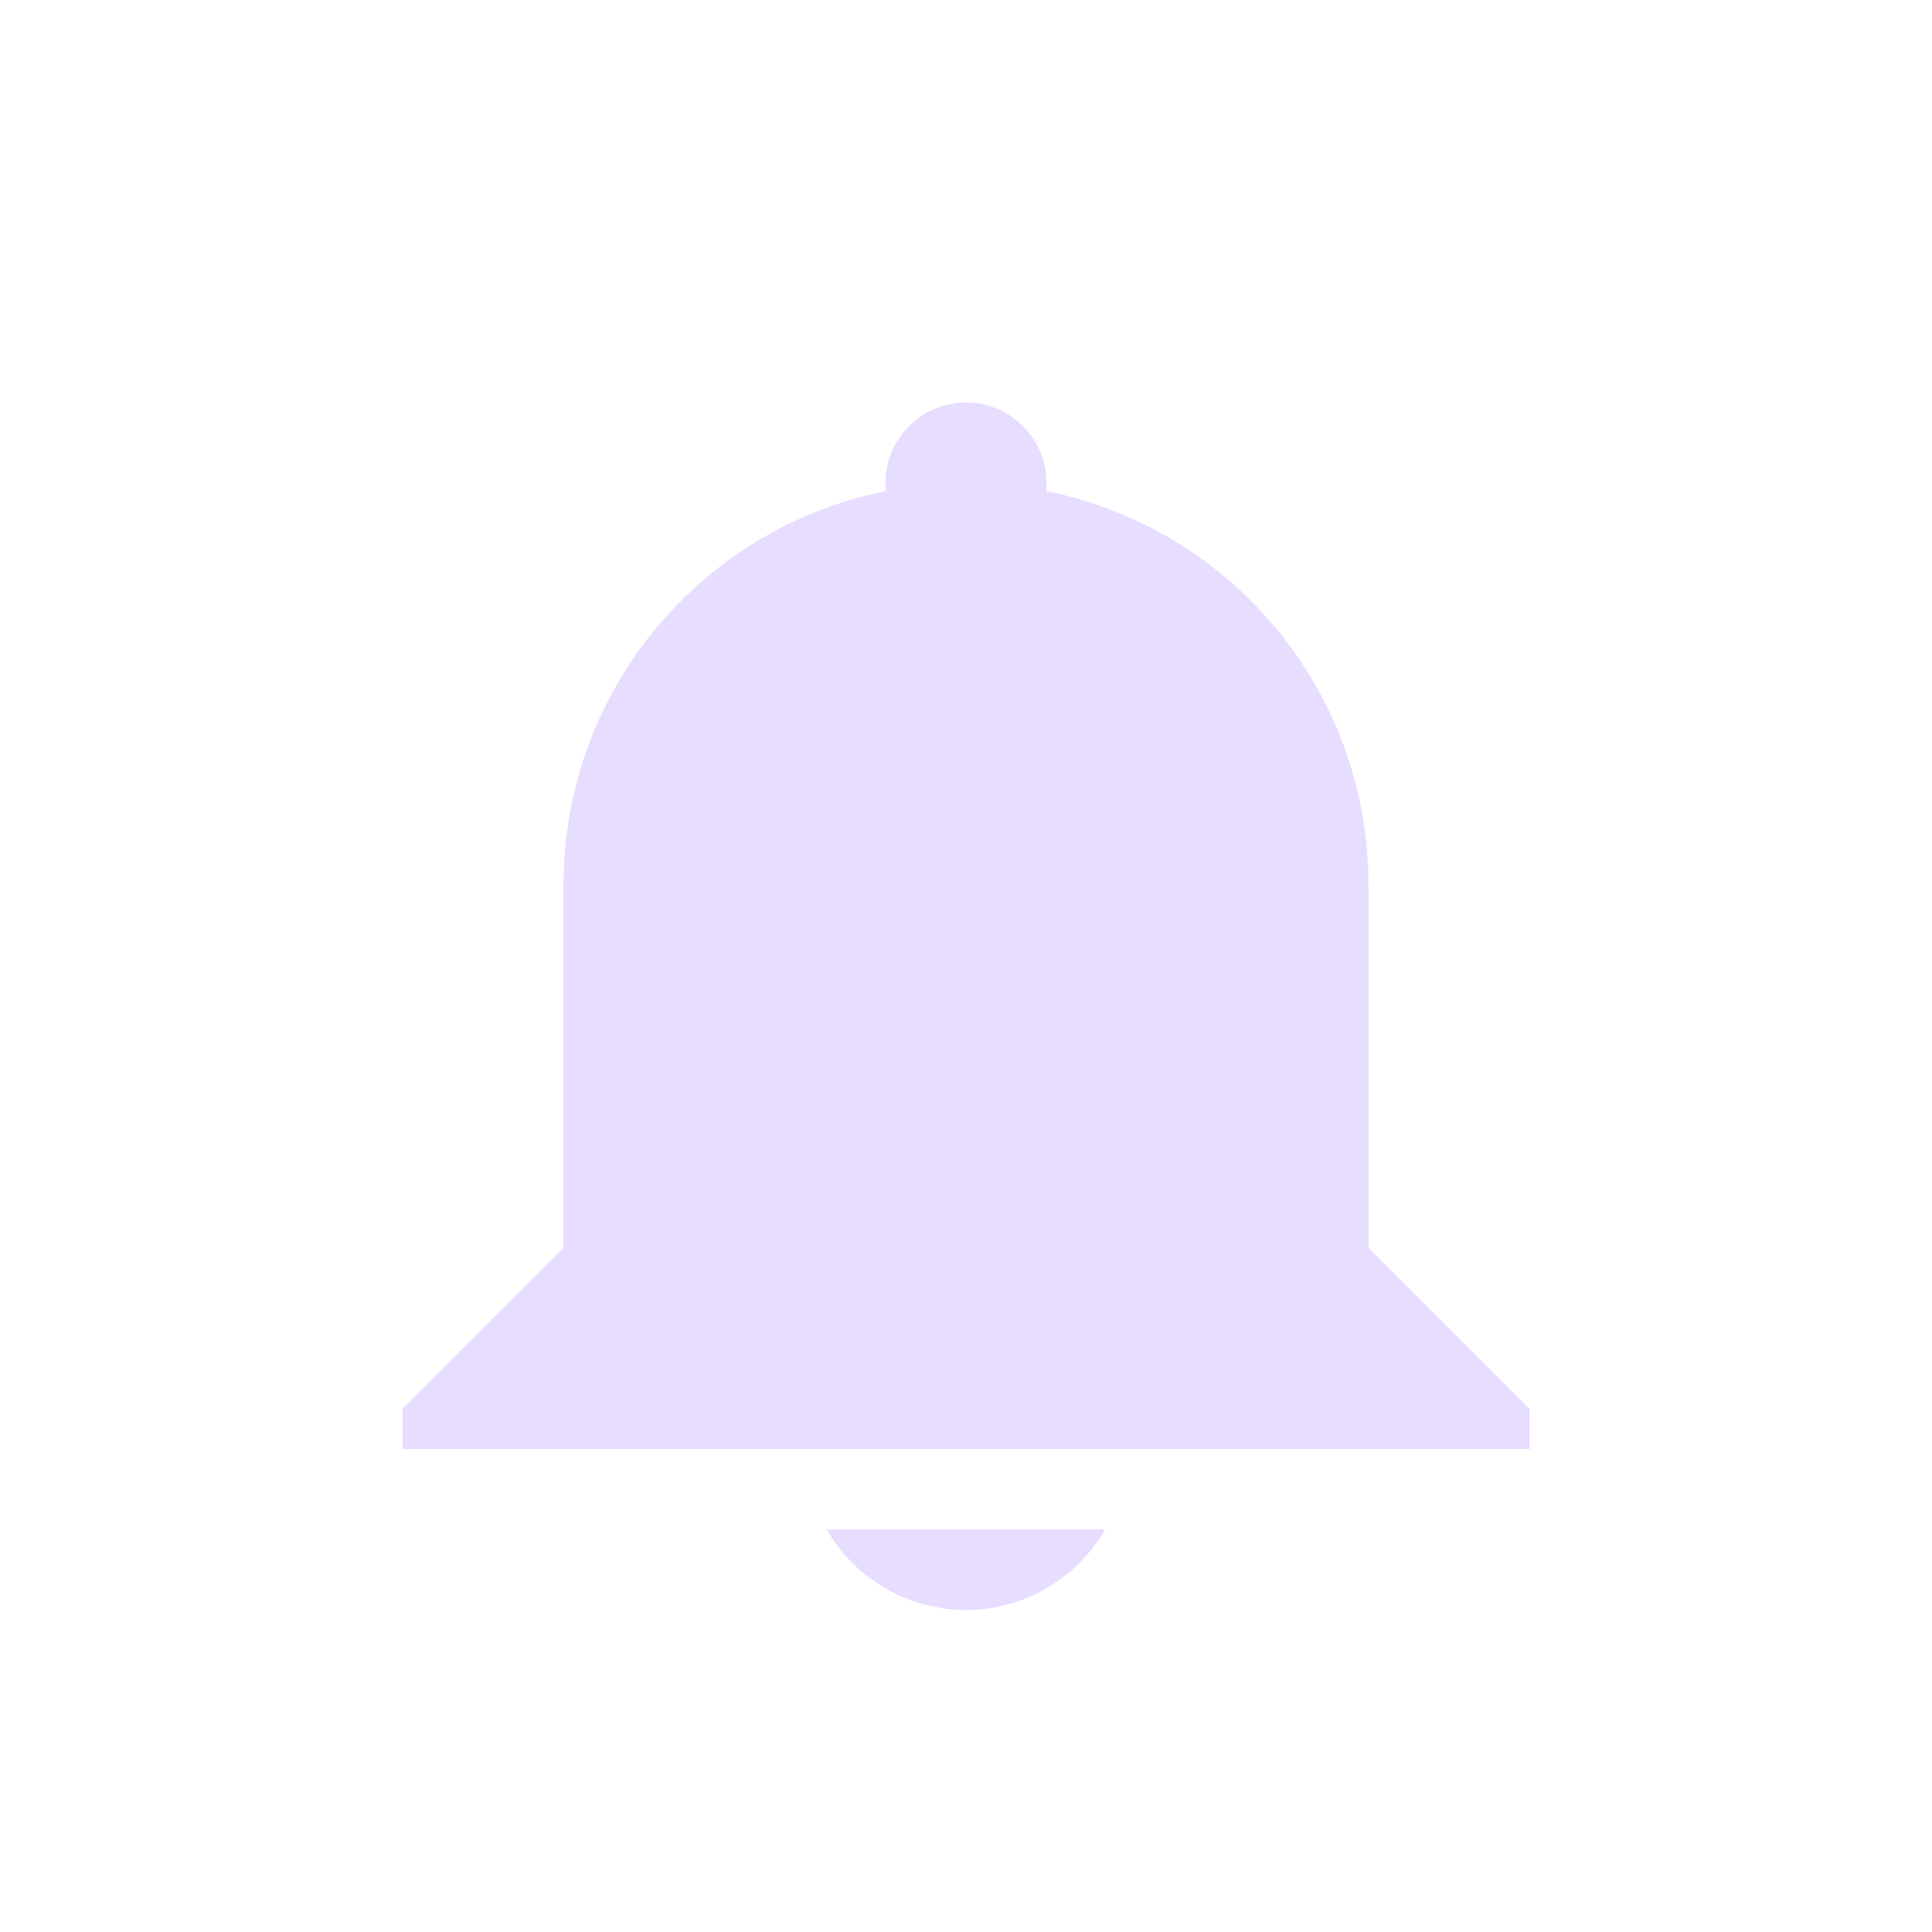 <svg xmlns="http://www.w3.org/2000/svg" width="24" height="24" version="1.1">
 <defs>
  <style type="text/css">
   .ColorScheme-Text { color:#5c616c; } .ColorScheme-Highlight { color:#5294e2; } .ColorScheme-ButtonBackground { color:#d3dae3; }
  </style>
 </defs>
 <title>
  Paper Symbolic Icon Theme
 </title>
 <path class="ColorScheme-ButtonBackground" d="m12 5c0.552 0 1 0.448 1 1-2.9e-4 0.033-2e-3 0.067-6e-3 0.1 2.29 0.459 4.006 2.471 4.006 4.9l-1.4e-4 2v2.5l2 2v0.5h-2-10-2v-0.5l2-2 1.4e-4 -4.5c8e-5 -2.429 1.716-4.442 4.006-4.9-4e-3 -0.033-6e-3 -0.066-6e-3 -0.1 0-0.552 0.448-1 1-1zm1.728 14c-0.357 0.618-1.015 0.999-1.729 1-0.714-5.6e-4 -1.373-0.382-1.73-1z" style="fill:#e6ddff"/>
</svg>

